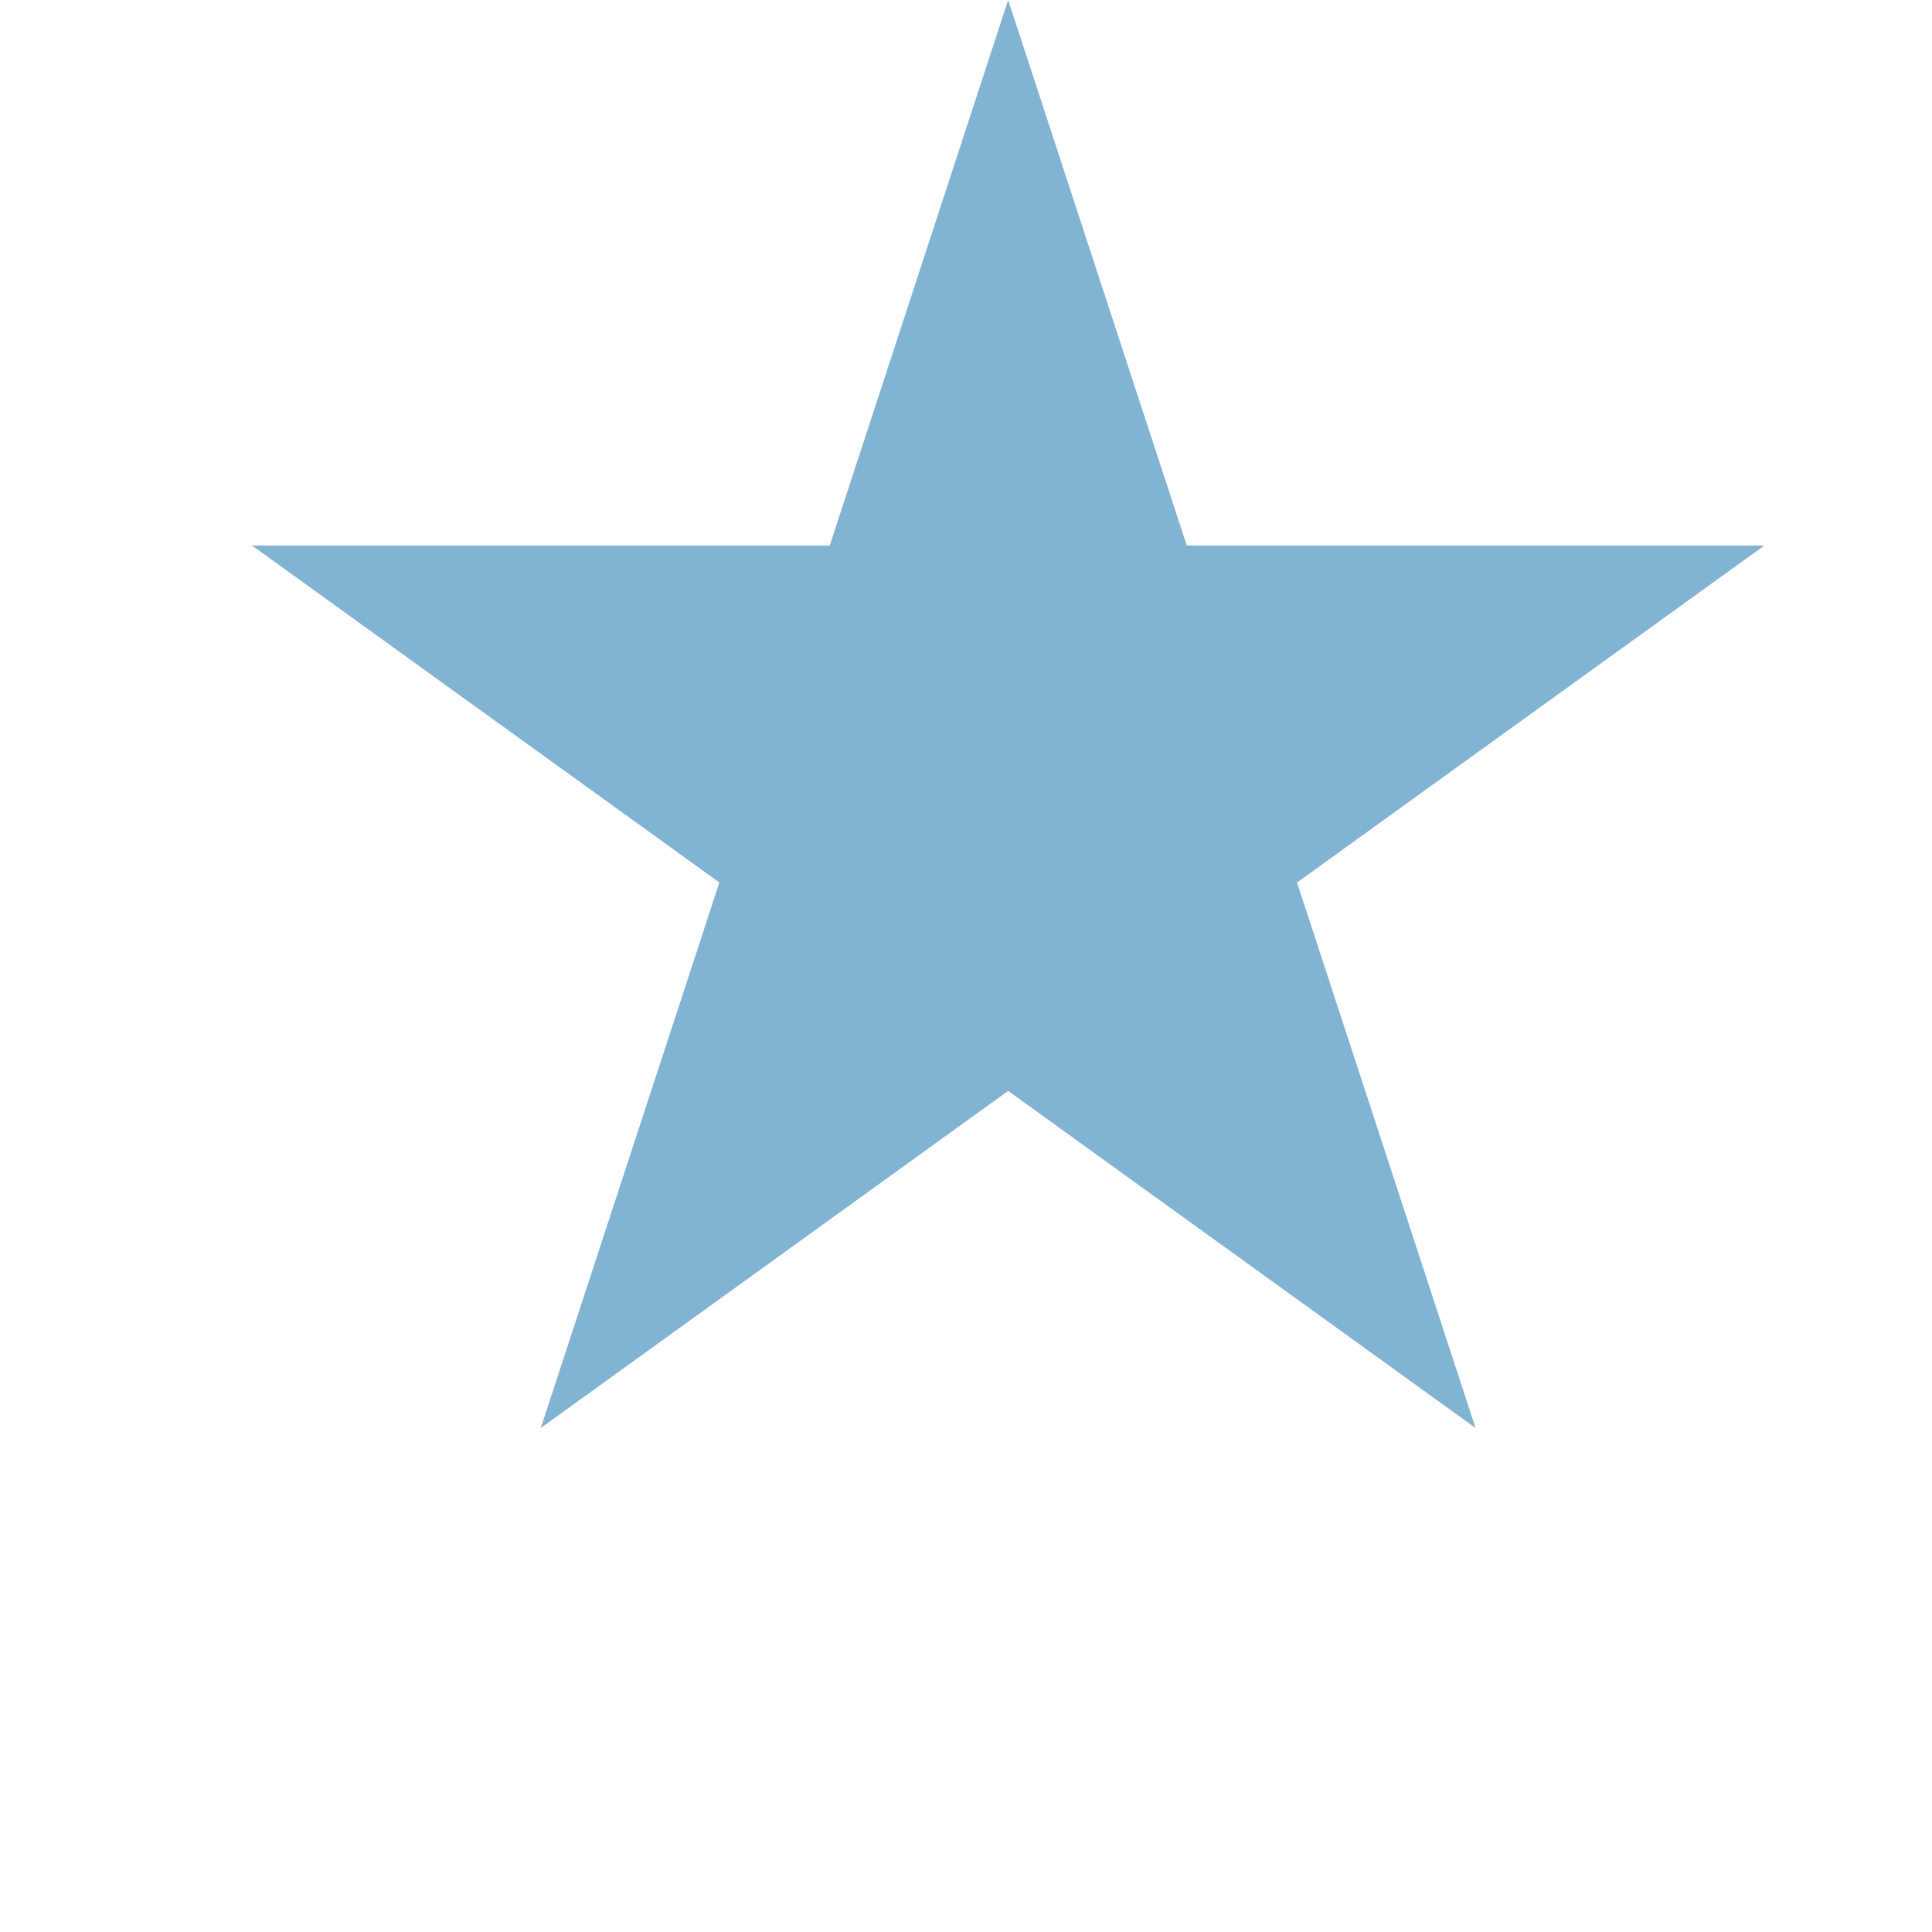 <svg xmlns="http://www.w3.org/2000/svg" width="22" height="22" viewBox="0 0 17 23"><path fill="#81B3D2" d="M9.002 0l2.126 6.494h6.877l-5.564 4.012L14.566 17l-5.564-4.013L3.438 17l2.126-6.494L0 6.494h6.878z"/></svg>